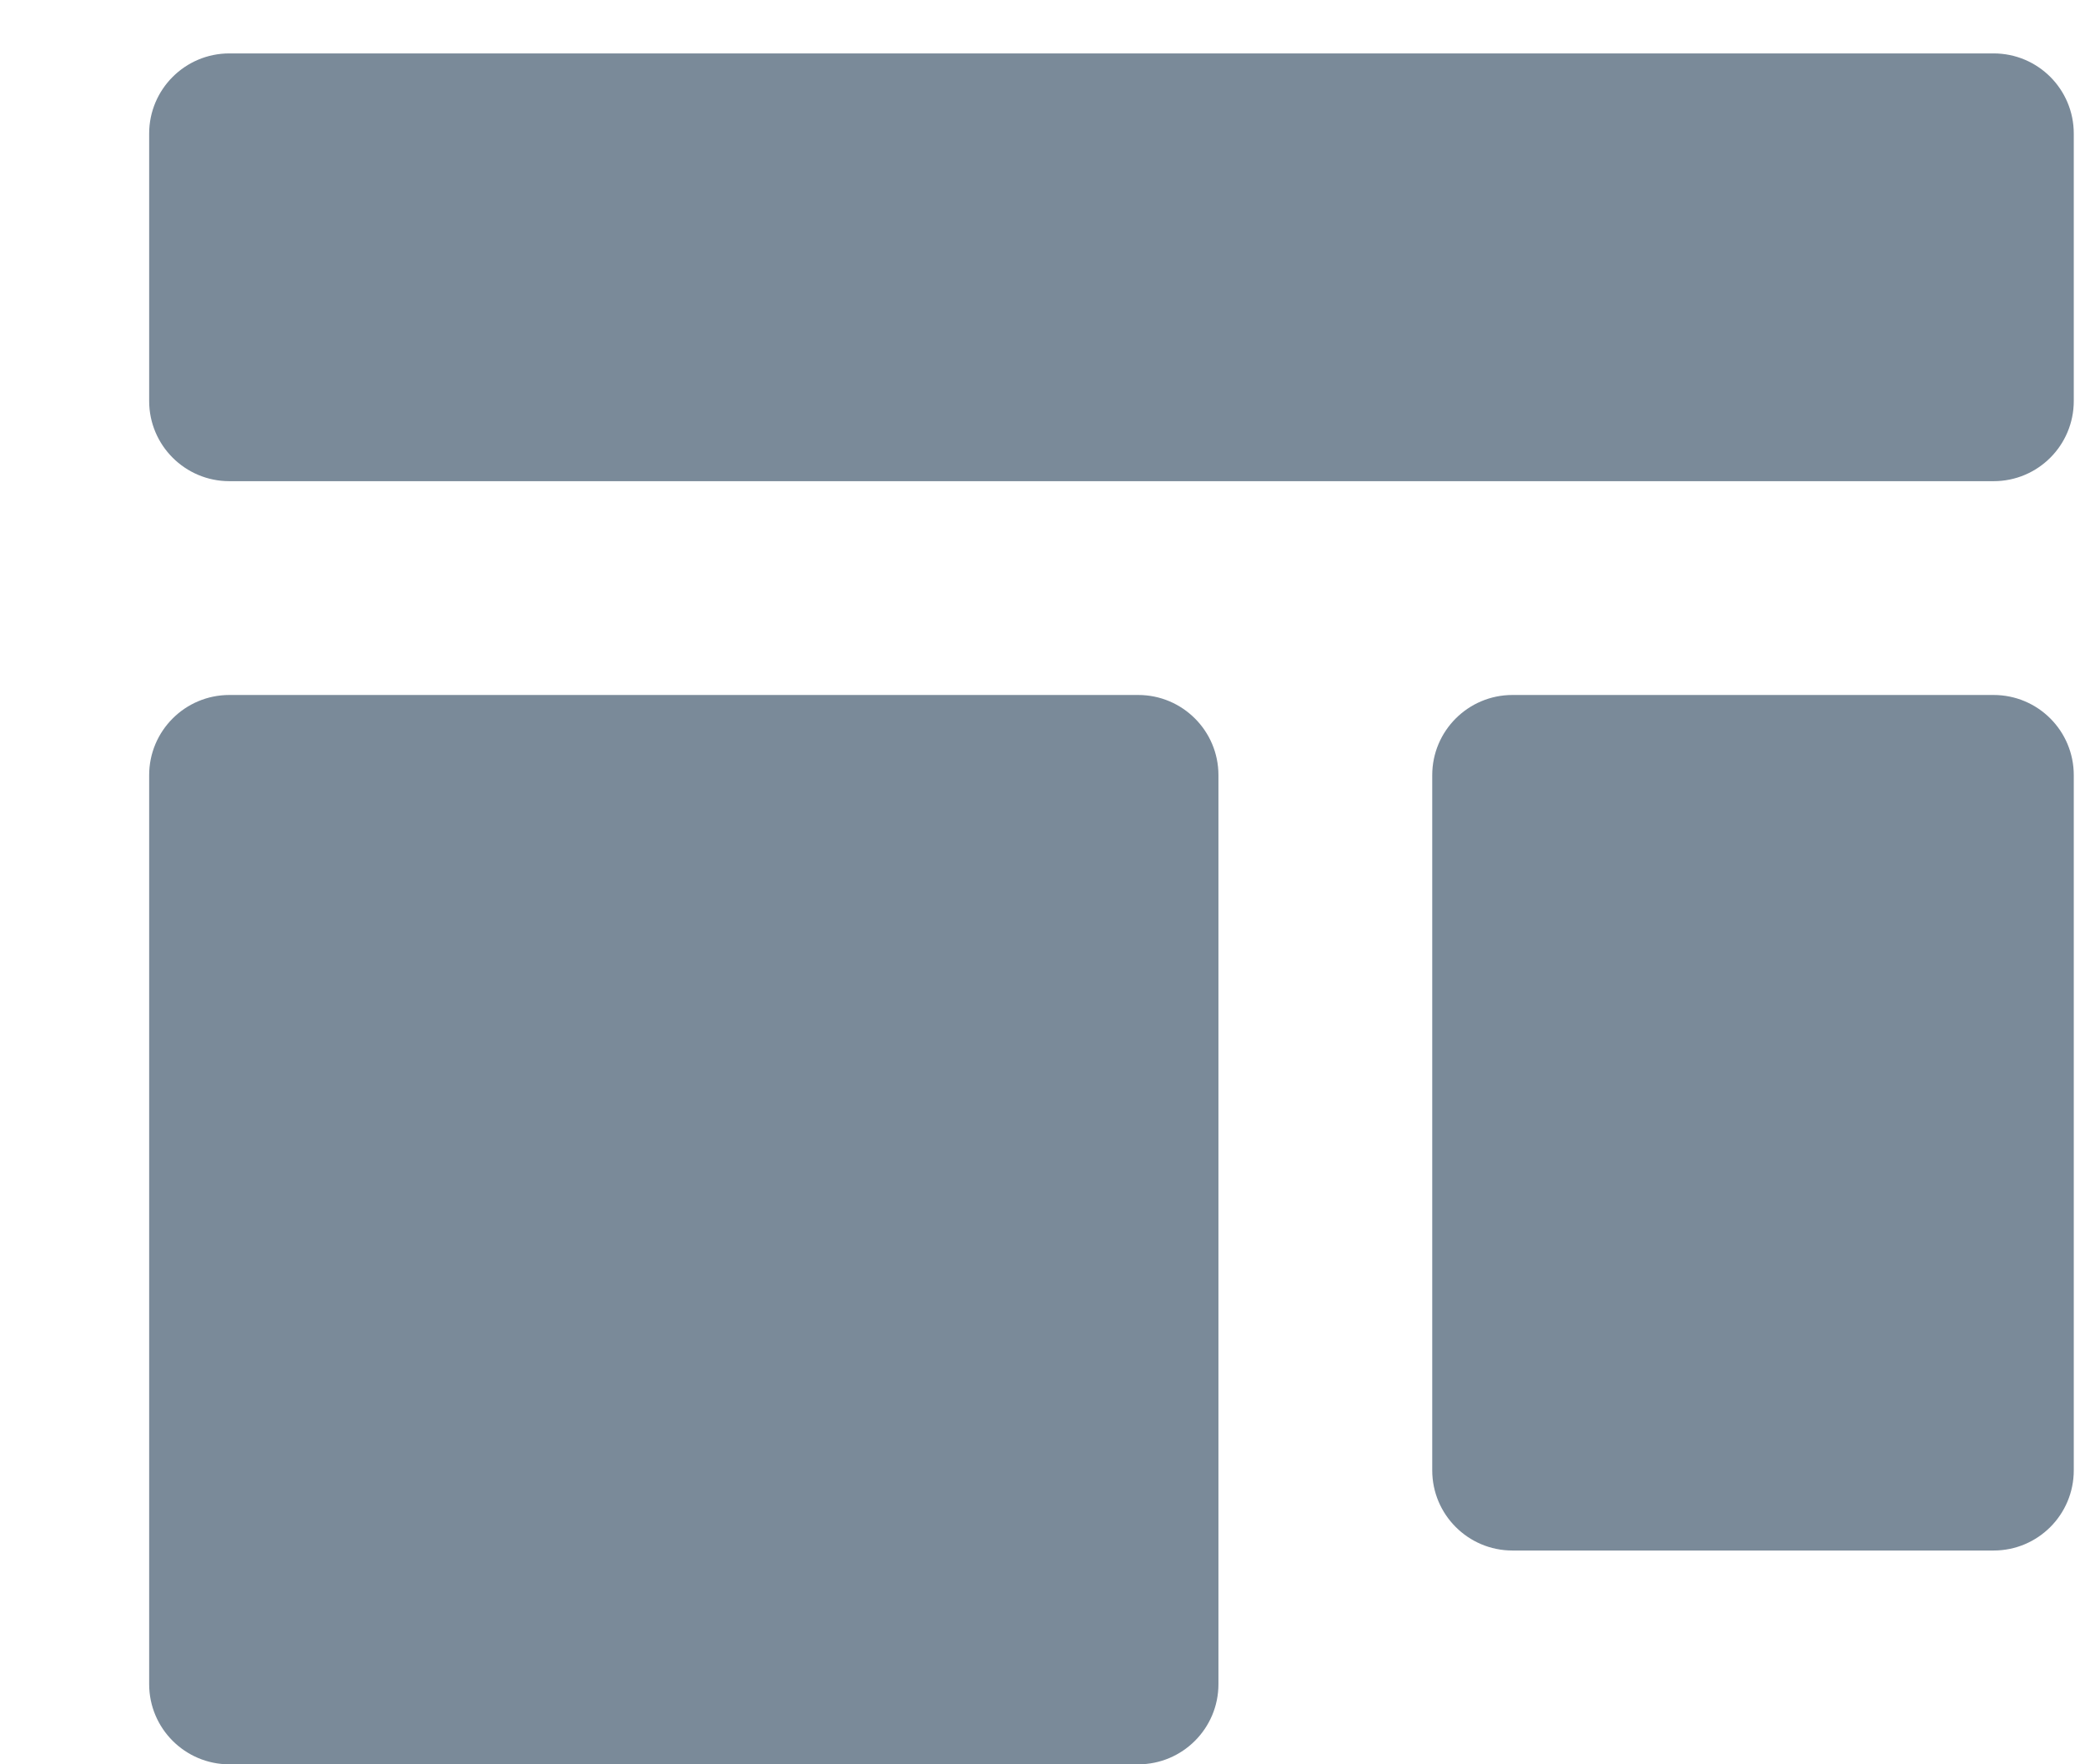 <svg class="svg header__links__icon" width="13" height="11" viewBox="0 0 13 11" fill="none" xmlns="http://www.w3.org/2000/svg"><path fill-rule="evenodd" clip-rule="evenodd" d="M0.93 0.833C0.93 0.557 1.154 0.333 1.43 0.333H12.43C12.707 0.333 12.93 0.557 12.93 0.833V2.5C12.93 2.776 12.707 3 12.43 3H1.43C1.154 3 0.93 2.776 0.93 2.5V0.833ZM0.93 4.833C0.93 4.557 1.154 4.333 1.43 4.333H7.097C7.373 4.333 7.597 4.557 7.597 4.833V10.5C7.597 10.776 7.373 11 7.097 11H1.43C1.154 11 0.93 10.776 0.93 10.5V4.833ZM9.43 4.333C9.154 4.333 8.93 4.557 8.93 4.833V9.167C8.93 9.443 9.154 9.667 9.43 9.667H12.43C12.707 9.667 12.93 9.443 12.93 9.167V4.833C12.93 4.557 12.707 4.333 12.43 4.333H9.43Z" fill="#7A8A99"/></svg>